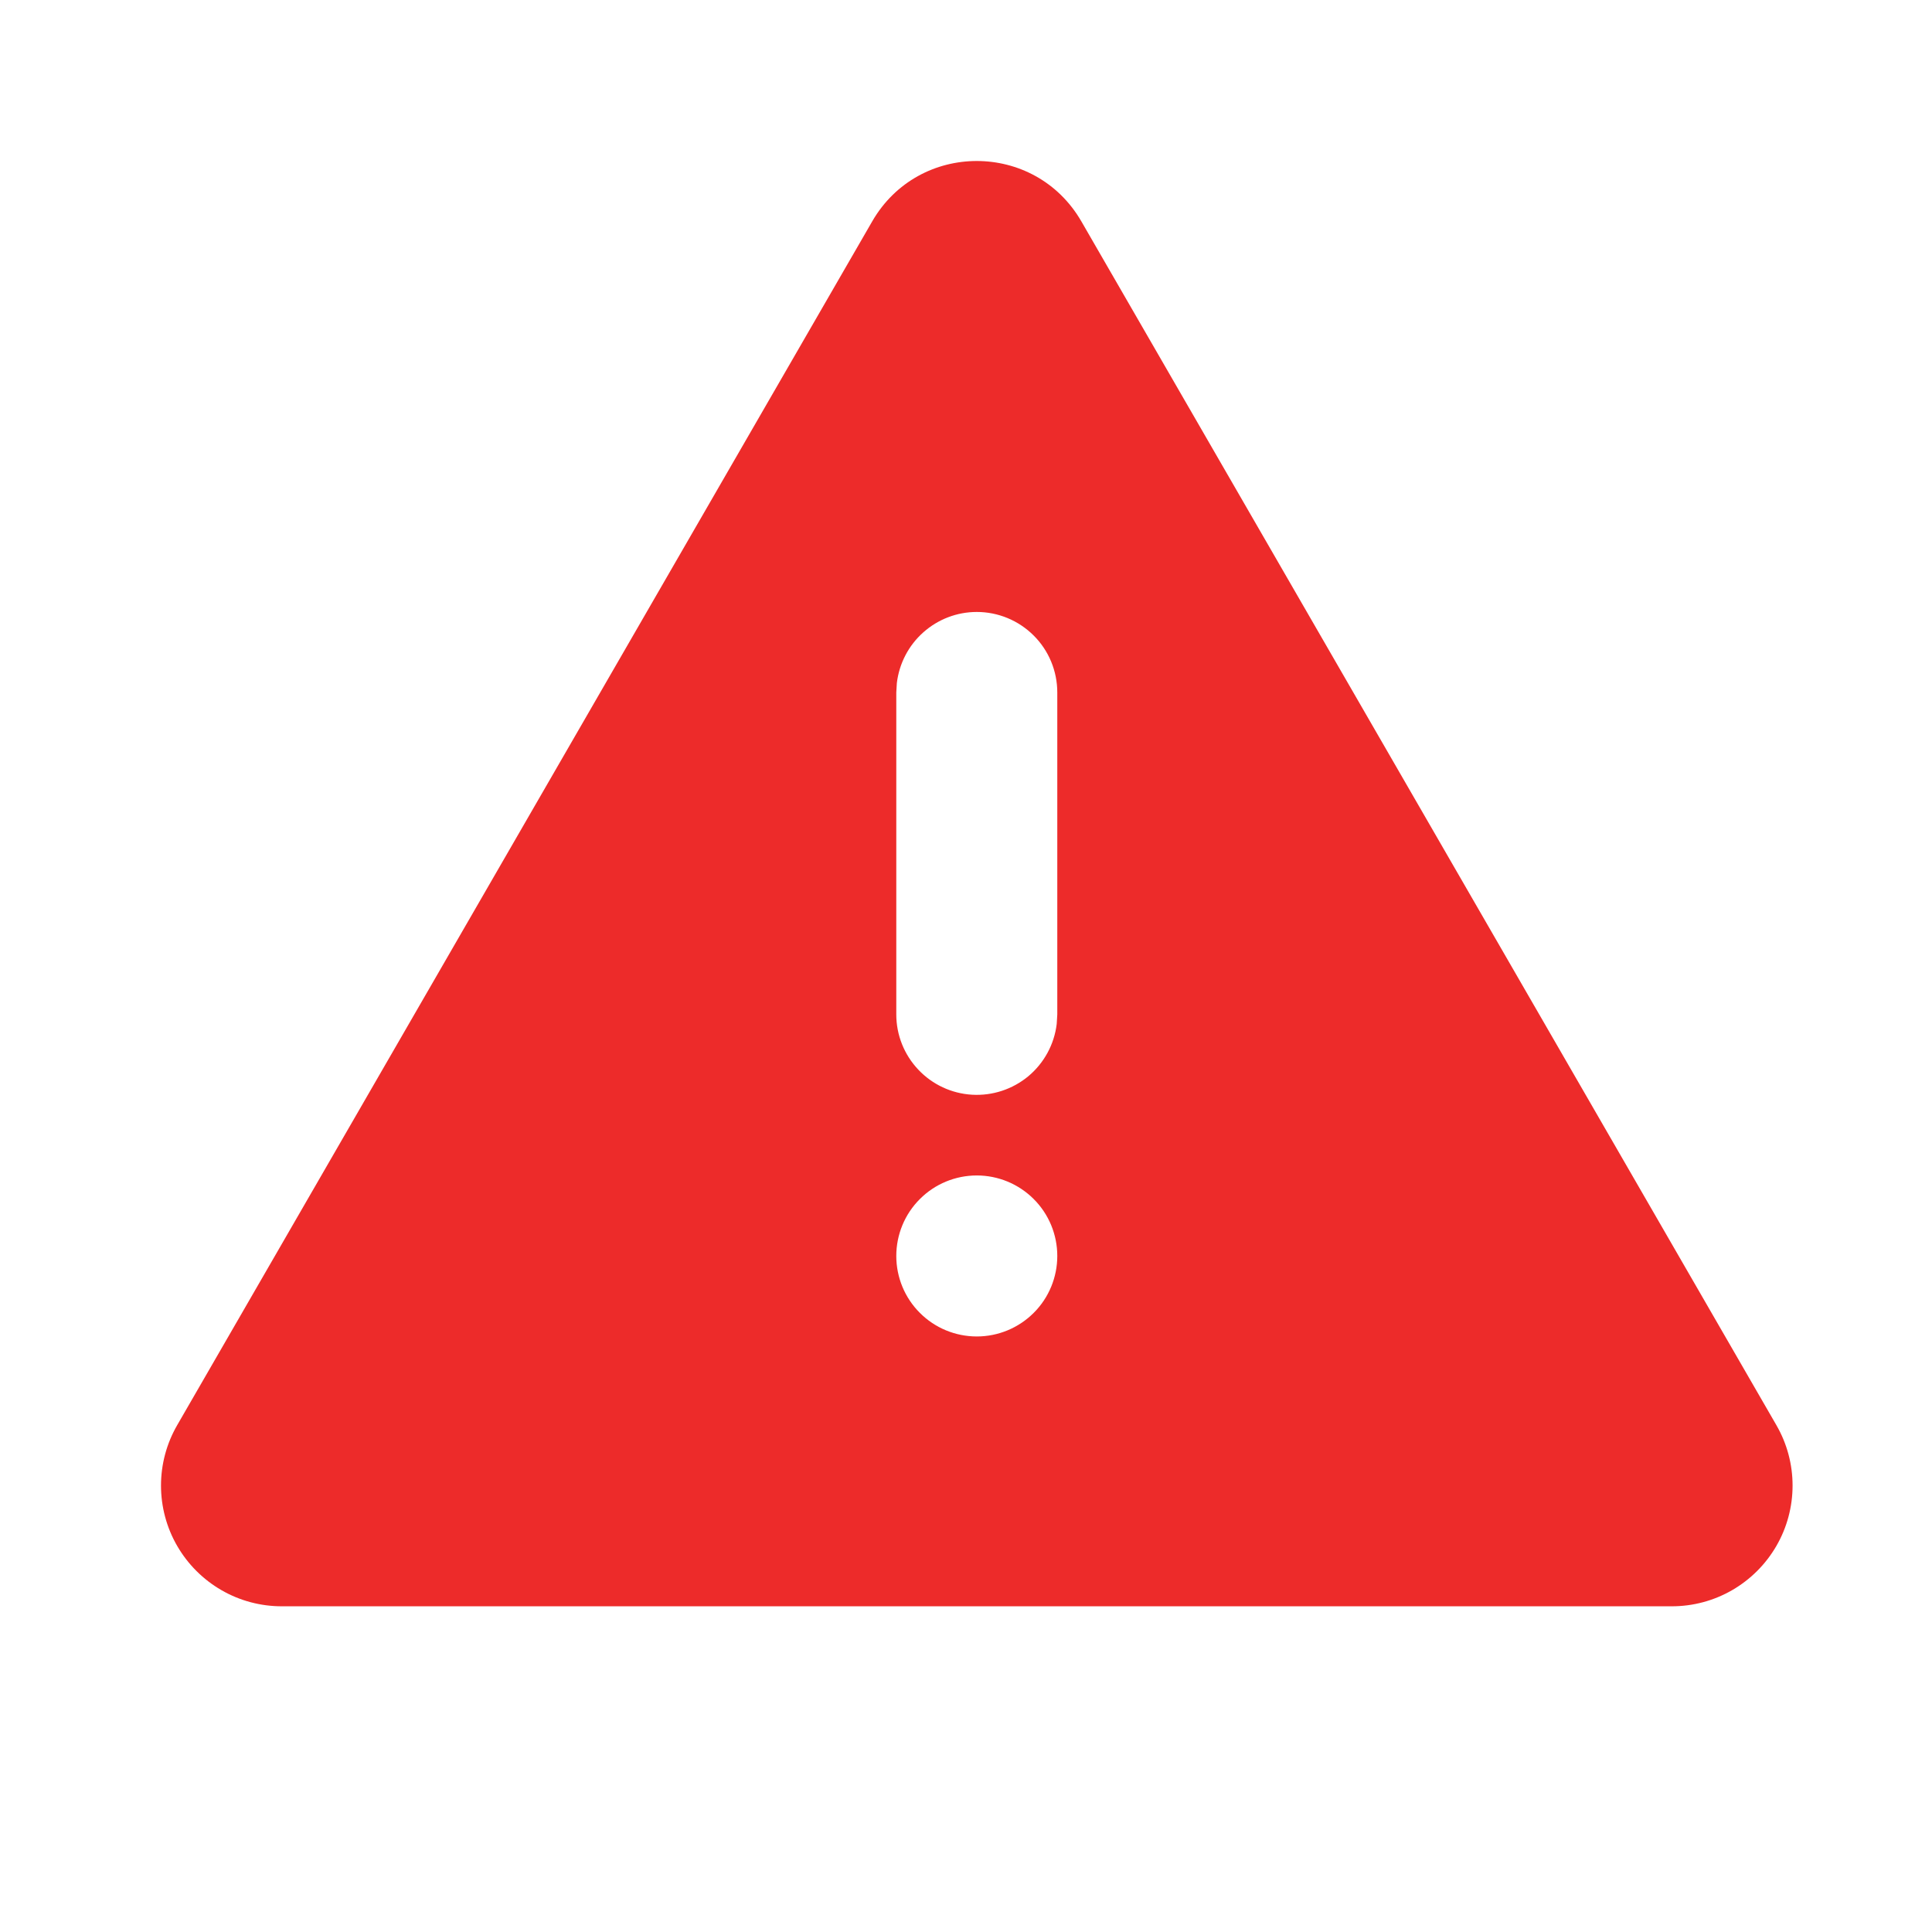 <svg width="24" height="24" viewBox="0 0 24 24" fill="none" xmlns="http://www.w3.org/2000/svg">
<g clip-path="url(#clip0_246_145)">
<path d="M13.433 2.75L22.067 17.704C22.199 17.932 22.268 18.191 22.268 18.454C22.268 18.717 22.199 18.976 22.067 19.204C21.935 19.432 21.746 19.621 21.518 19.753C21.29 19.885 21.031 19.954 20.768 19.954H3.5C3.237 19.954 2.978 19.885 2.75 19.753C2.522 19.621 2.333 19.432 2.201 19.204C2.069 18.976 2 18.717 2 18.454C2 18.191 2.069 17.932 2.201 17.704L10.835 2.75C11.412 1.75 12.855 1.75 13.433 2.75ZM12.134 14.602C11.869 14.602 11.614 14.707 11.427 14.895C11.239 15.082 11.134 15.337 11.134 15.602C11.134 15.867 11.239 16.122 11.427 16.309C11.614 16.497 11.869 16.602 12.134 16.602C12.399 16.602 12.653 16.497 12.841 16.309C13.029 16.122 13.134 15.867 13.134 15.602C13.134 15.337 13.029 15.082 12.841 14.895C12.653 14.707 12.399 14.602 12.134 14.602ZM12.134 7.602C11.889 7.602 11.653 7.692 11.47 7.855C11.287 8.017 11.17 8.242 11.141 8.485L11.134 8.602V12.602C11.134 12.857 11.232 13.102 11.407 13.287C11.582 13.473 11.821 13.584 12.075 13.599C12.33 13.614 12.58 13.531 12.776 13.368C12.971 13.204 13.097 12.972 13.127 12.719L13.134 12.602V8.602C13.134 8.337 13.029 8.082 12.841 7.895C12.653 7.707 12.399 7.602 12.134 7.602Z" fill="#ED2B2A"/>
</g>
<defs>
<clipPath id="clip0_246_145">
<rect width="24" height="24" fill="white"/>
</clipPath>
</defs>
</svg>
